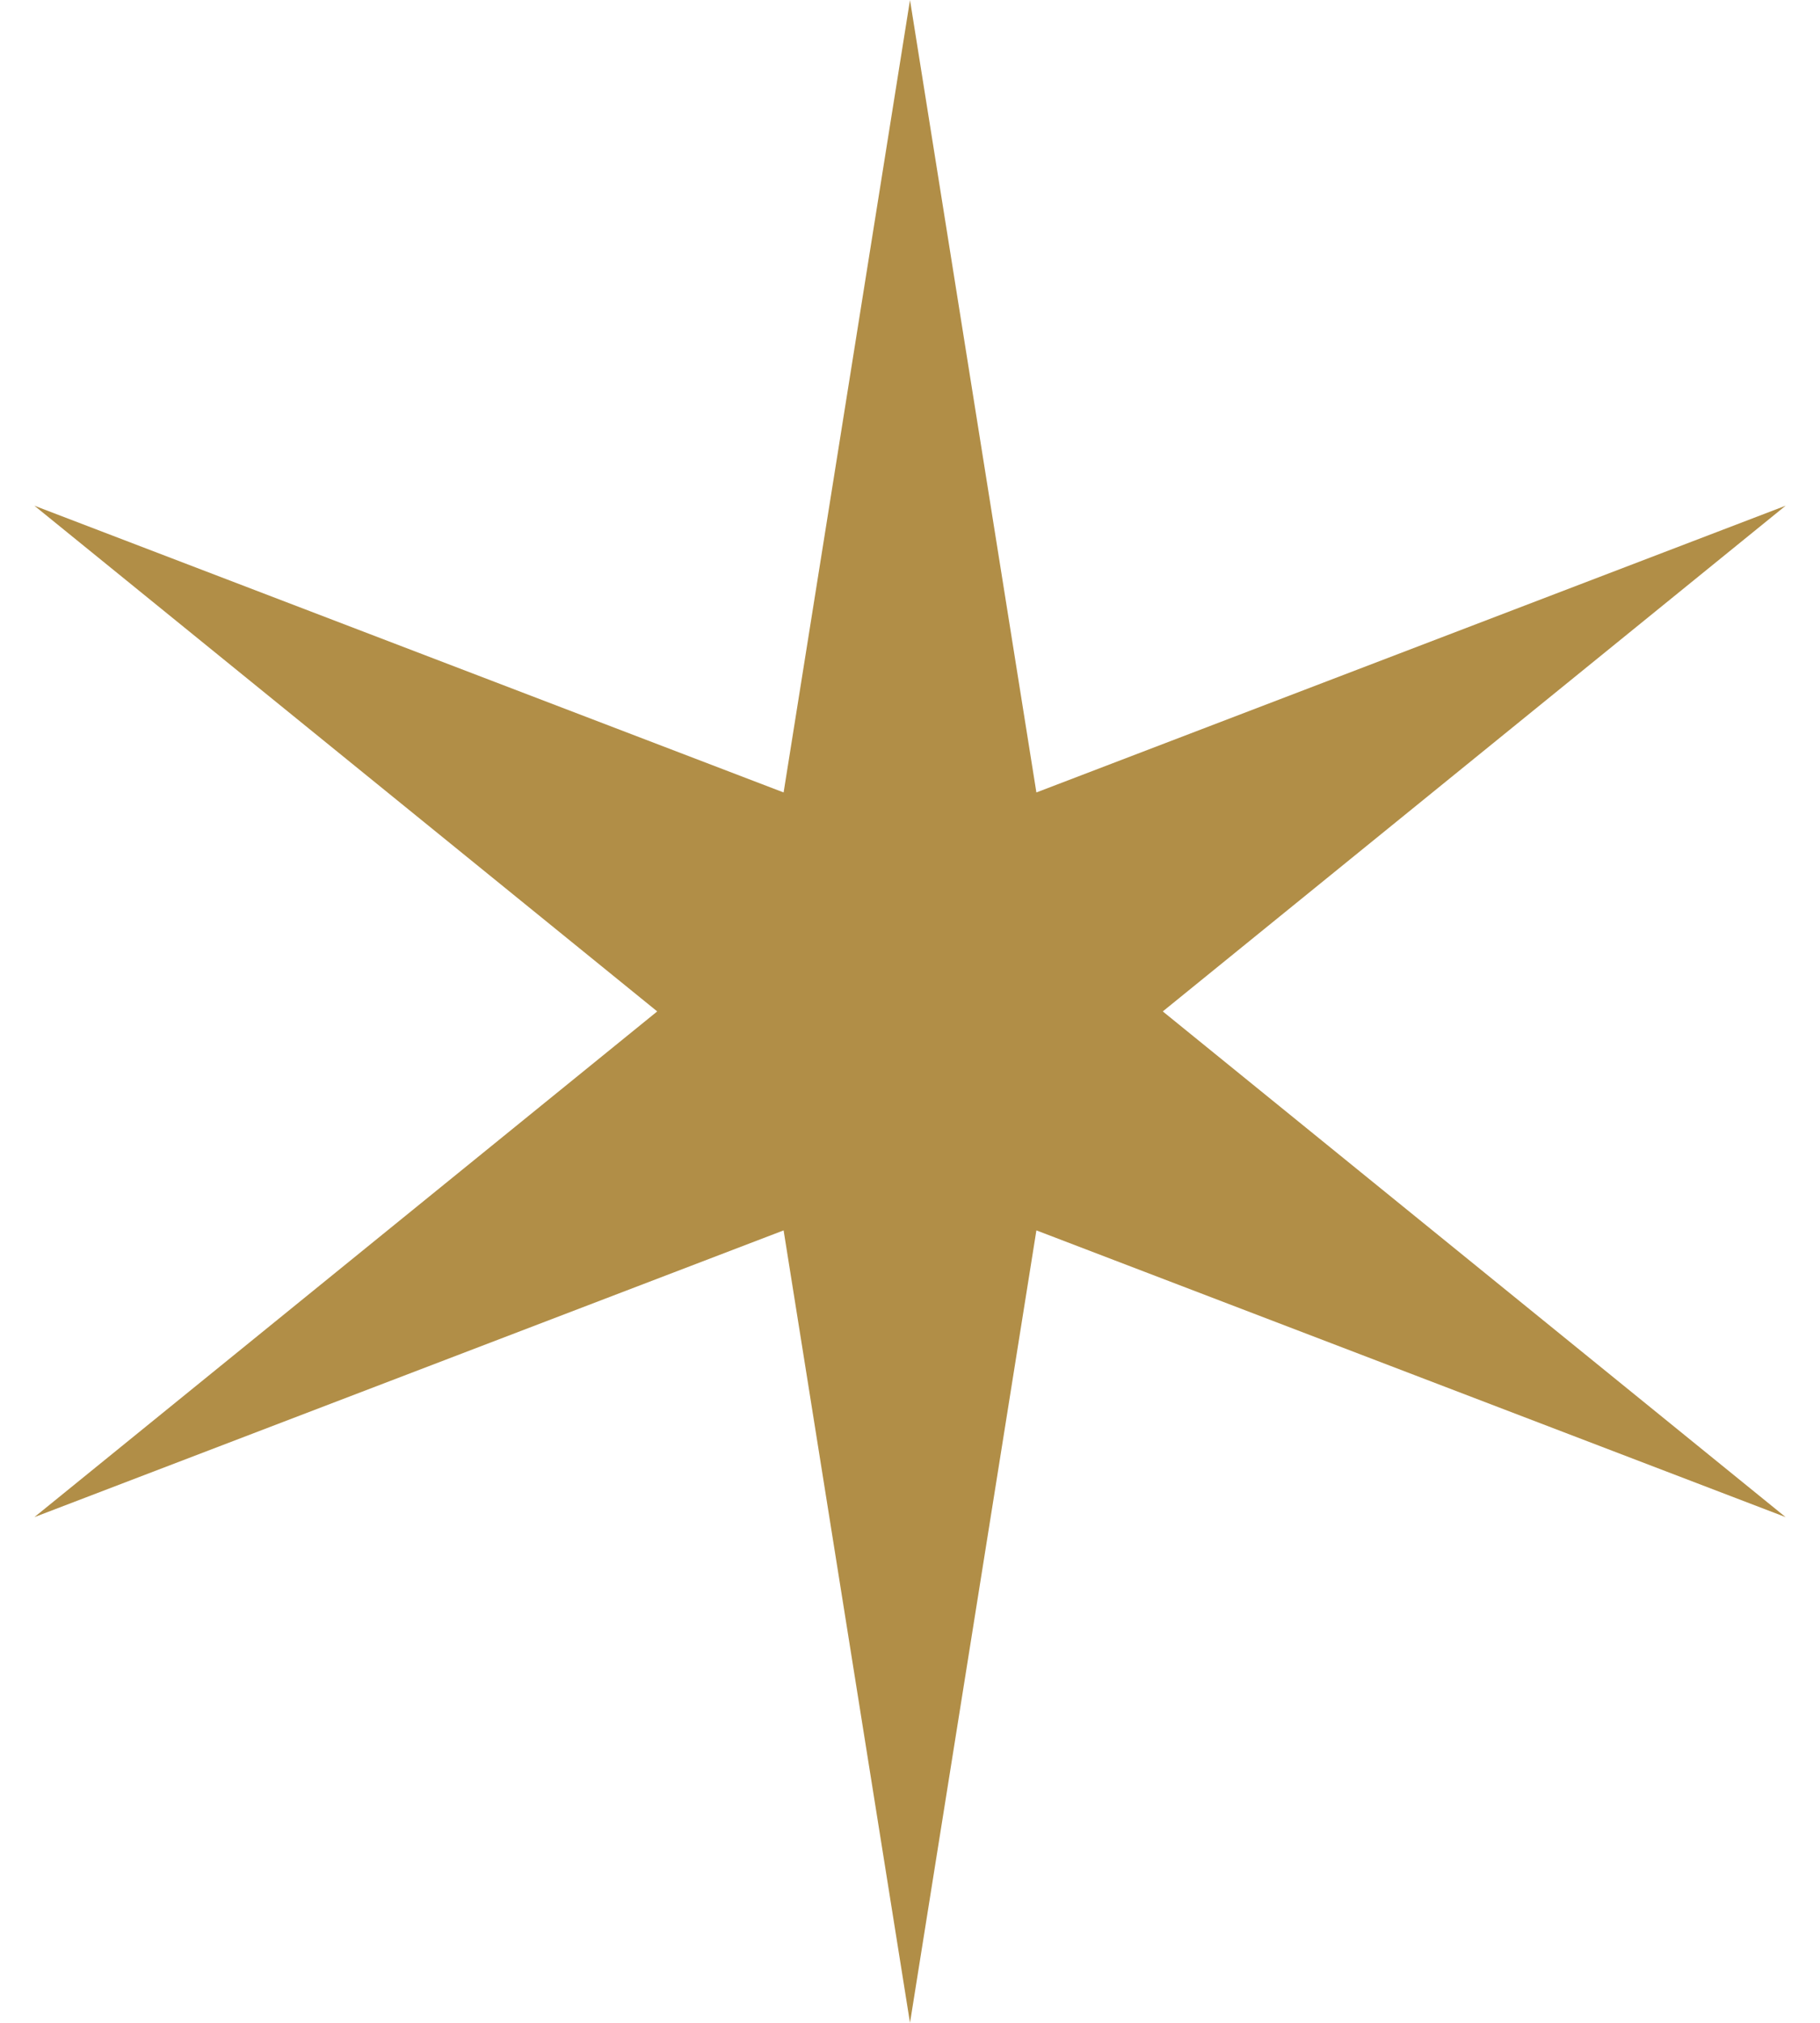 <svg width="18" height="20" viewBox="0 0 18 20" fill="none" xmlns="http://www.w3.org/2000/svg">
<path d="M9 0L10.25 7.835L17.66 5L11.5 10L17.66 15L10.25 12.165L9 20L7.75 12.165L0.34 15L6.5 10L0.34 5L7.75 7.835L9 0Z" fill="#B18E47"/>
</svg>
